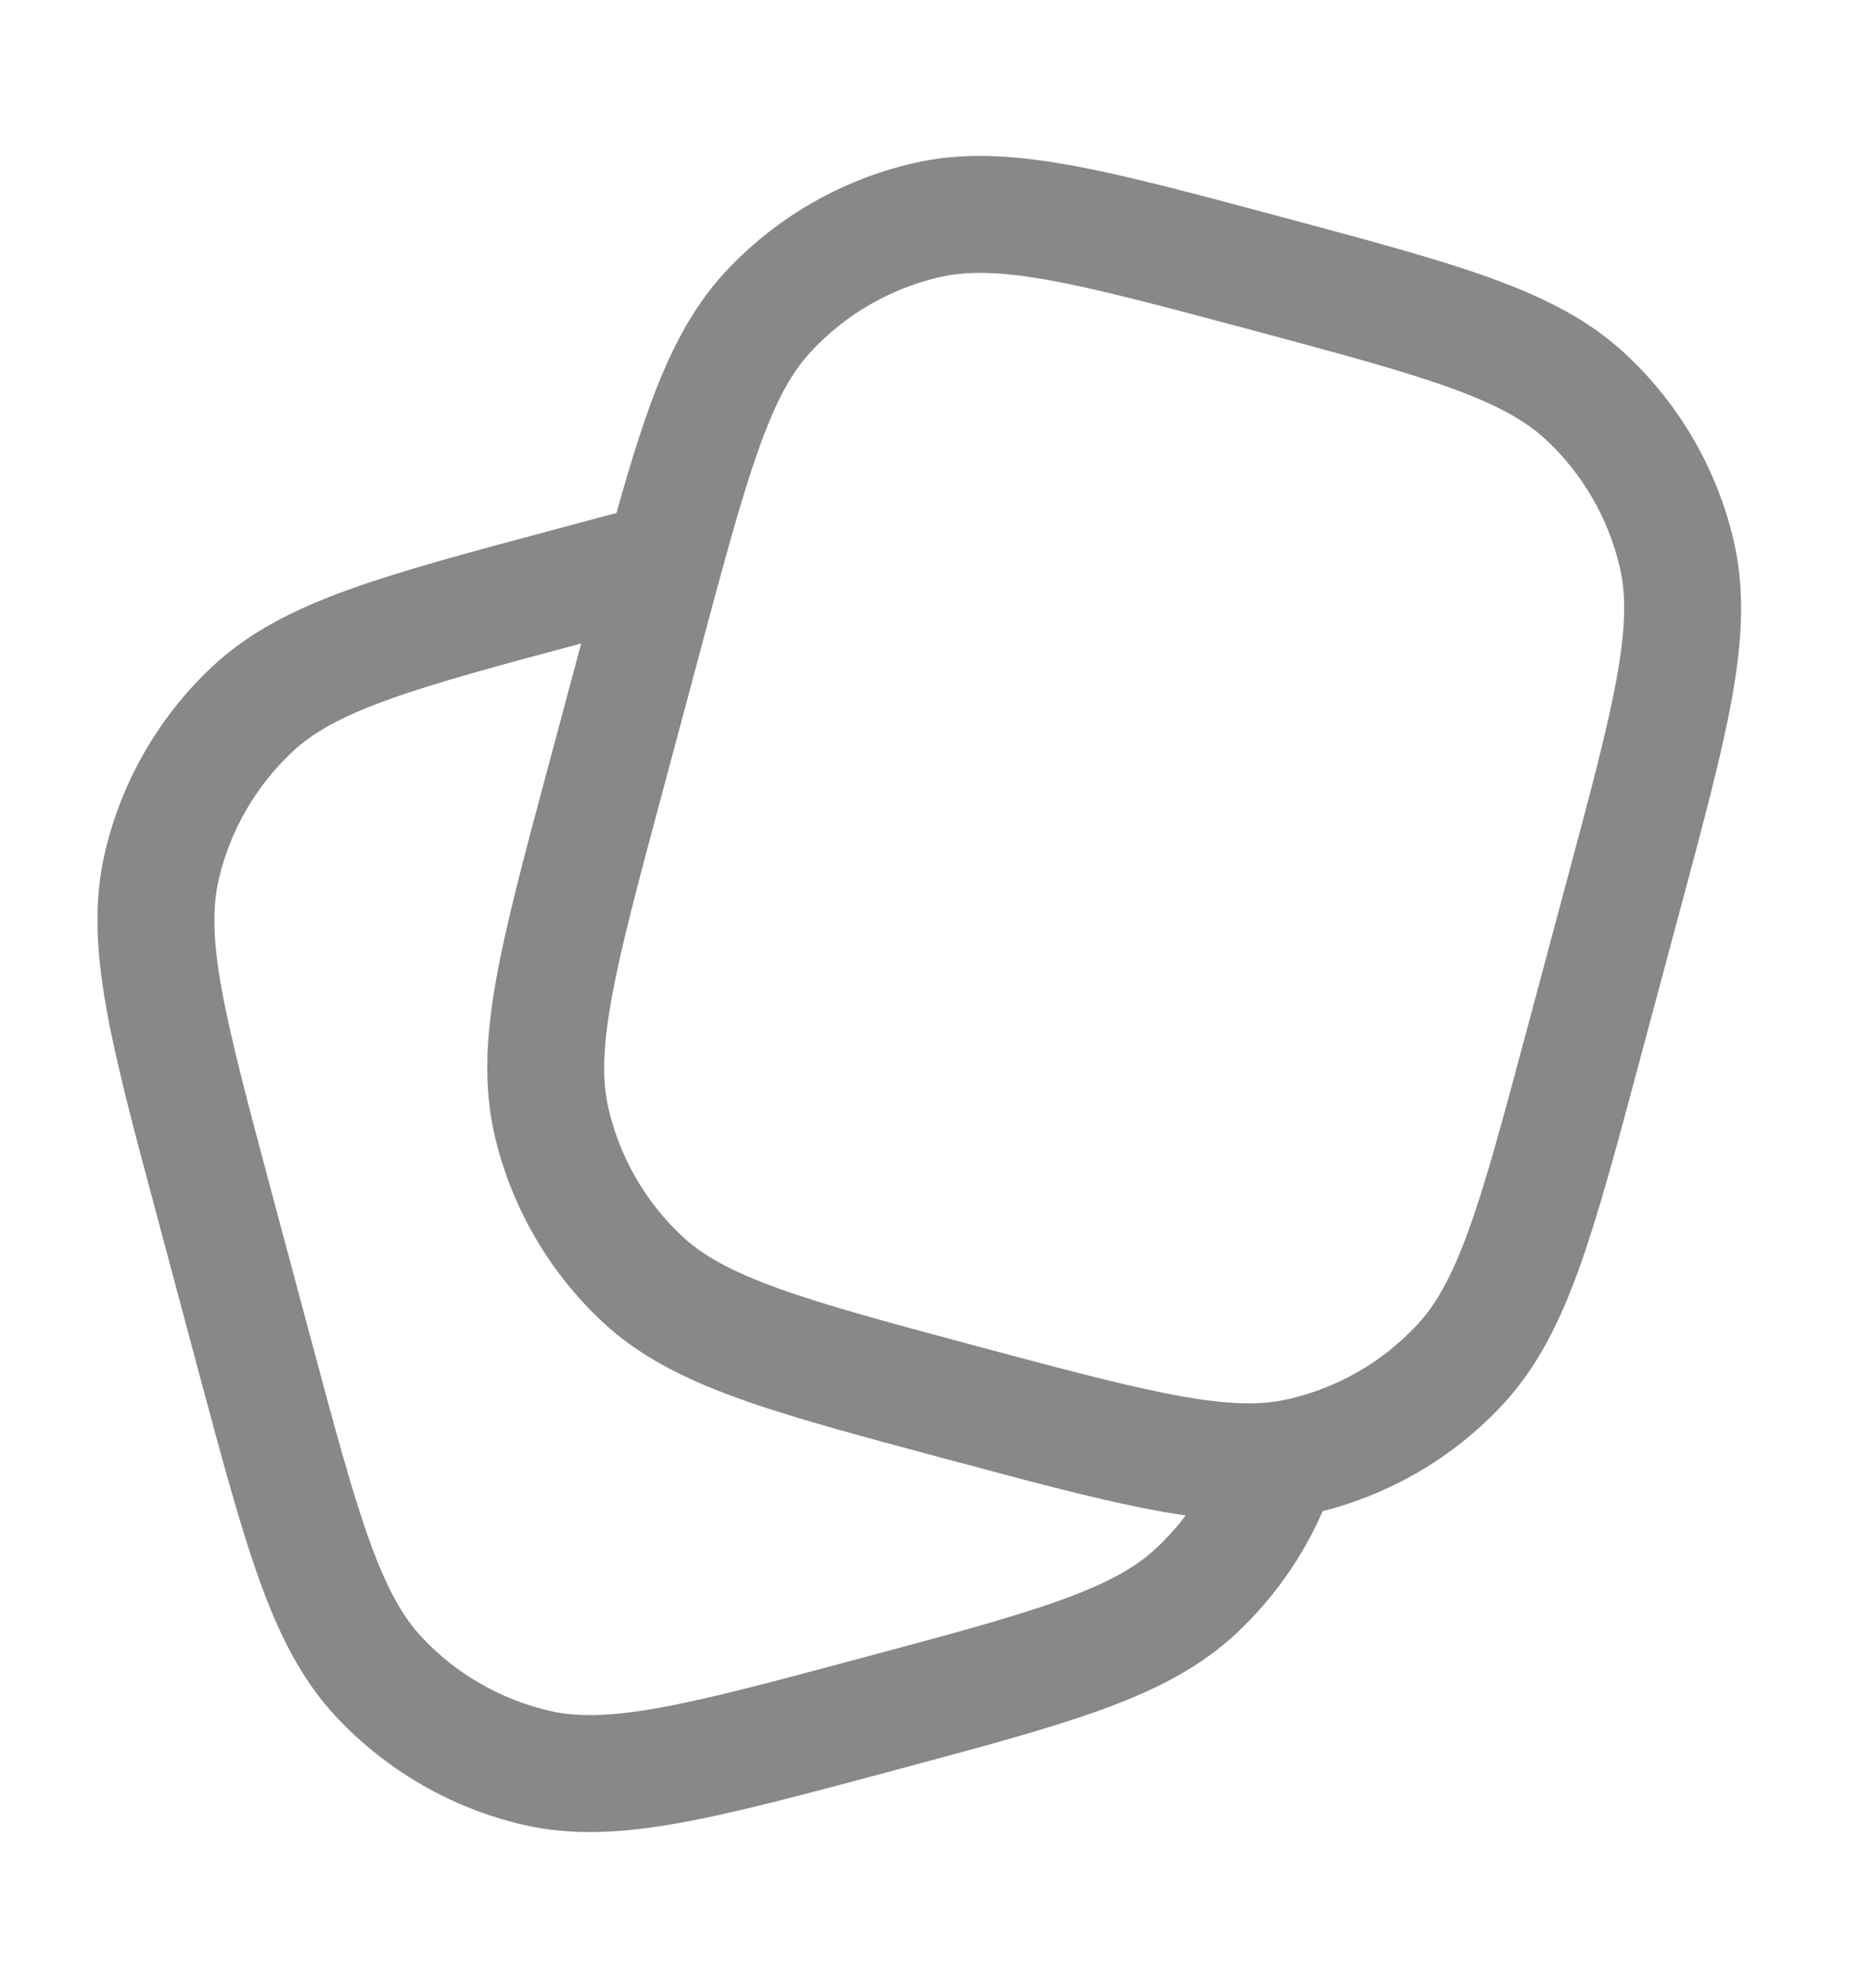 <svg width="16" height="17" viewBox="0 0 16 17" fill="none" xmlns="http://www.w3.org/2000/svg">
<path fill-rule="evenodd" clip-rule="evenodd" d="M10.929 1.847L10.974 1.859C11.707 2.056 12.287 2.211 12.744 2.376C13.211 2.545 13.593 2.738 13.906 3.032C14.364 3.46 14.684 4.015 14.826 4.624C14.923 5.043 14.9 5.47 14.813 5.959C14.727 6.437 14.572 7.018 14.375 7.751L14.018 9.083C13.822 9.816 13.666 10.397 13.501 10.854C13.332 11.321 13.139 11.702 12.845 12.016C12.431 12.459 11.898 12.772 11.311 12.921C11.14 13.314 10.889 13.67 10.573 13.966C10.259 14.26 9.878 14.453 9.411 14.622C8.954 14.787 8.373 14.943 7.64 15.139L7.596 15.151C6.863 15.347 6.282 15.503 5.804 15.588C5.315 15.676 4.888 15.699 4.47 15.602C3.86 15.459 3.306 15.139 2.877 14.682C2.583 14.368 2.39 13.987 2.222 13.52C2.056 13.063 1.901 12.482 1.704 11.749L1.348 10.417C1.151 9.684 0.996 9.104 0.91 8.625C0.823 8.136 0.799 7.71 0.897 7.291C1.039 6.681 1.359 6.127 1.816 5.699C2.13 5.405 2.511 5.212 2.978 5.043C3.435 4.878 4.016 4.722 4.749 4.526L4.771 4.52C4.947 4.473 5.114 4.428 5.272 4.386C5.533 3.454 5.763 2.794 6.211 2.316C6.639 1.859 7.193 1.539 7.803 1.397C8.222 1.299 8.648 1.322 9.137 1.41C9.616 1.495 10.196 1.651 10.929 1.847ZM4.97 5.502C4.241 5.697 3.719 5.838 3.318 5.983C2.912 6.13 2.673 6.266 2.5 6.429C2.187 6.722 1.968 7.101 1.871 7.518C1.817 7.75 1.818 8.024 1.894 8.449C1.972 8.881 2.116 9.421 2.319 10.181L2.664 11.469C2.868 12.229 3.013 12.768 3.162 13.18C3.309 13.587 3.445 13.825 3.607 13.999C3.9 14.312 4.279 14.53 4.697 14.628C4.928 14.682 5.203 14.68 5.628 14.604C6.059 14.527 6.599 14.383 7.359 14.179C8.119 13.976 8.659 13.83 9.071 13.682C9.477 13.535 9.716 13.399 9.89 13.236C9.981 13.15 10.065 13.057 10.14 12.958C10.02 12.941 9.898 12.919 9.771 12.894C9.323 12.805 8.785 12.661 8.121 12.483L8.082 12.473C7.349 12.276 6.769 12.121 6.312 11.956C5.844 11.787 5.463 11.594 5.149 11.3C4.692 10.871 4.372 10.318 4.23 9.708C4.133 9.289 4.156 8.862 4.243 8.373C4.329 7.895 4.484 7.314 4.681 6.581L4.97 5.502ZM8.961 2.394C8.536 2.318 8.262 2.317 8.03 2.371C7.613 2.468 7.234 2.687 6.941 3C6.65 3.31 6.471 3.79 6.16 4.929C6.109 5.114 6.056 5.313 5.998 5.53L5.653 6.818C5.449 7.578 5.305 8.118 5.228 8.549C5.152 8.974 5.15 9.249 5.204 9.48C5.301 9.898 5.52 10.277 5.833 10.57C6.007 10.732 6.245 10.868 6.652 11.015C7.064 11.164 7.603 11.309 8.363 11.513C9.047 11.696 9.554 11.831 9.966 11.913C10.376 11.995 10.654 12.015 10.882 11.987C10.932 11.981 10.979 11.972 11.026 11.961C11.443 11.864 11.822 11.645 12.115 11.332C12.278 11.159 12.414 10.92 12.561 10.514C12.71 10.102 12.854 9.562 13.058 8.802L13.403 7.514C13.607 6.754 13.751 6.214 13.828 5.783C13.904 5.358 13.906 5.083 13.852 4.852C13.755 4.434 13.536 4.055 13.223 3.762C13.049 3.6 12.811 3.464 12.405 3.317C11.992 3.168 11.453 3.023 10.693 2.819C9.933 2.616 9.393 2.471 8.961 2.394Z" fill="#888888"/>
</svg>
